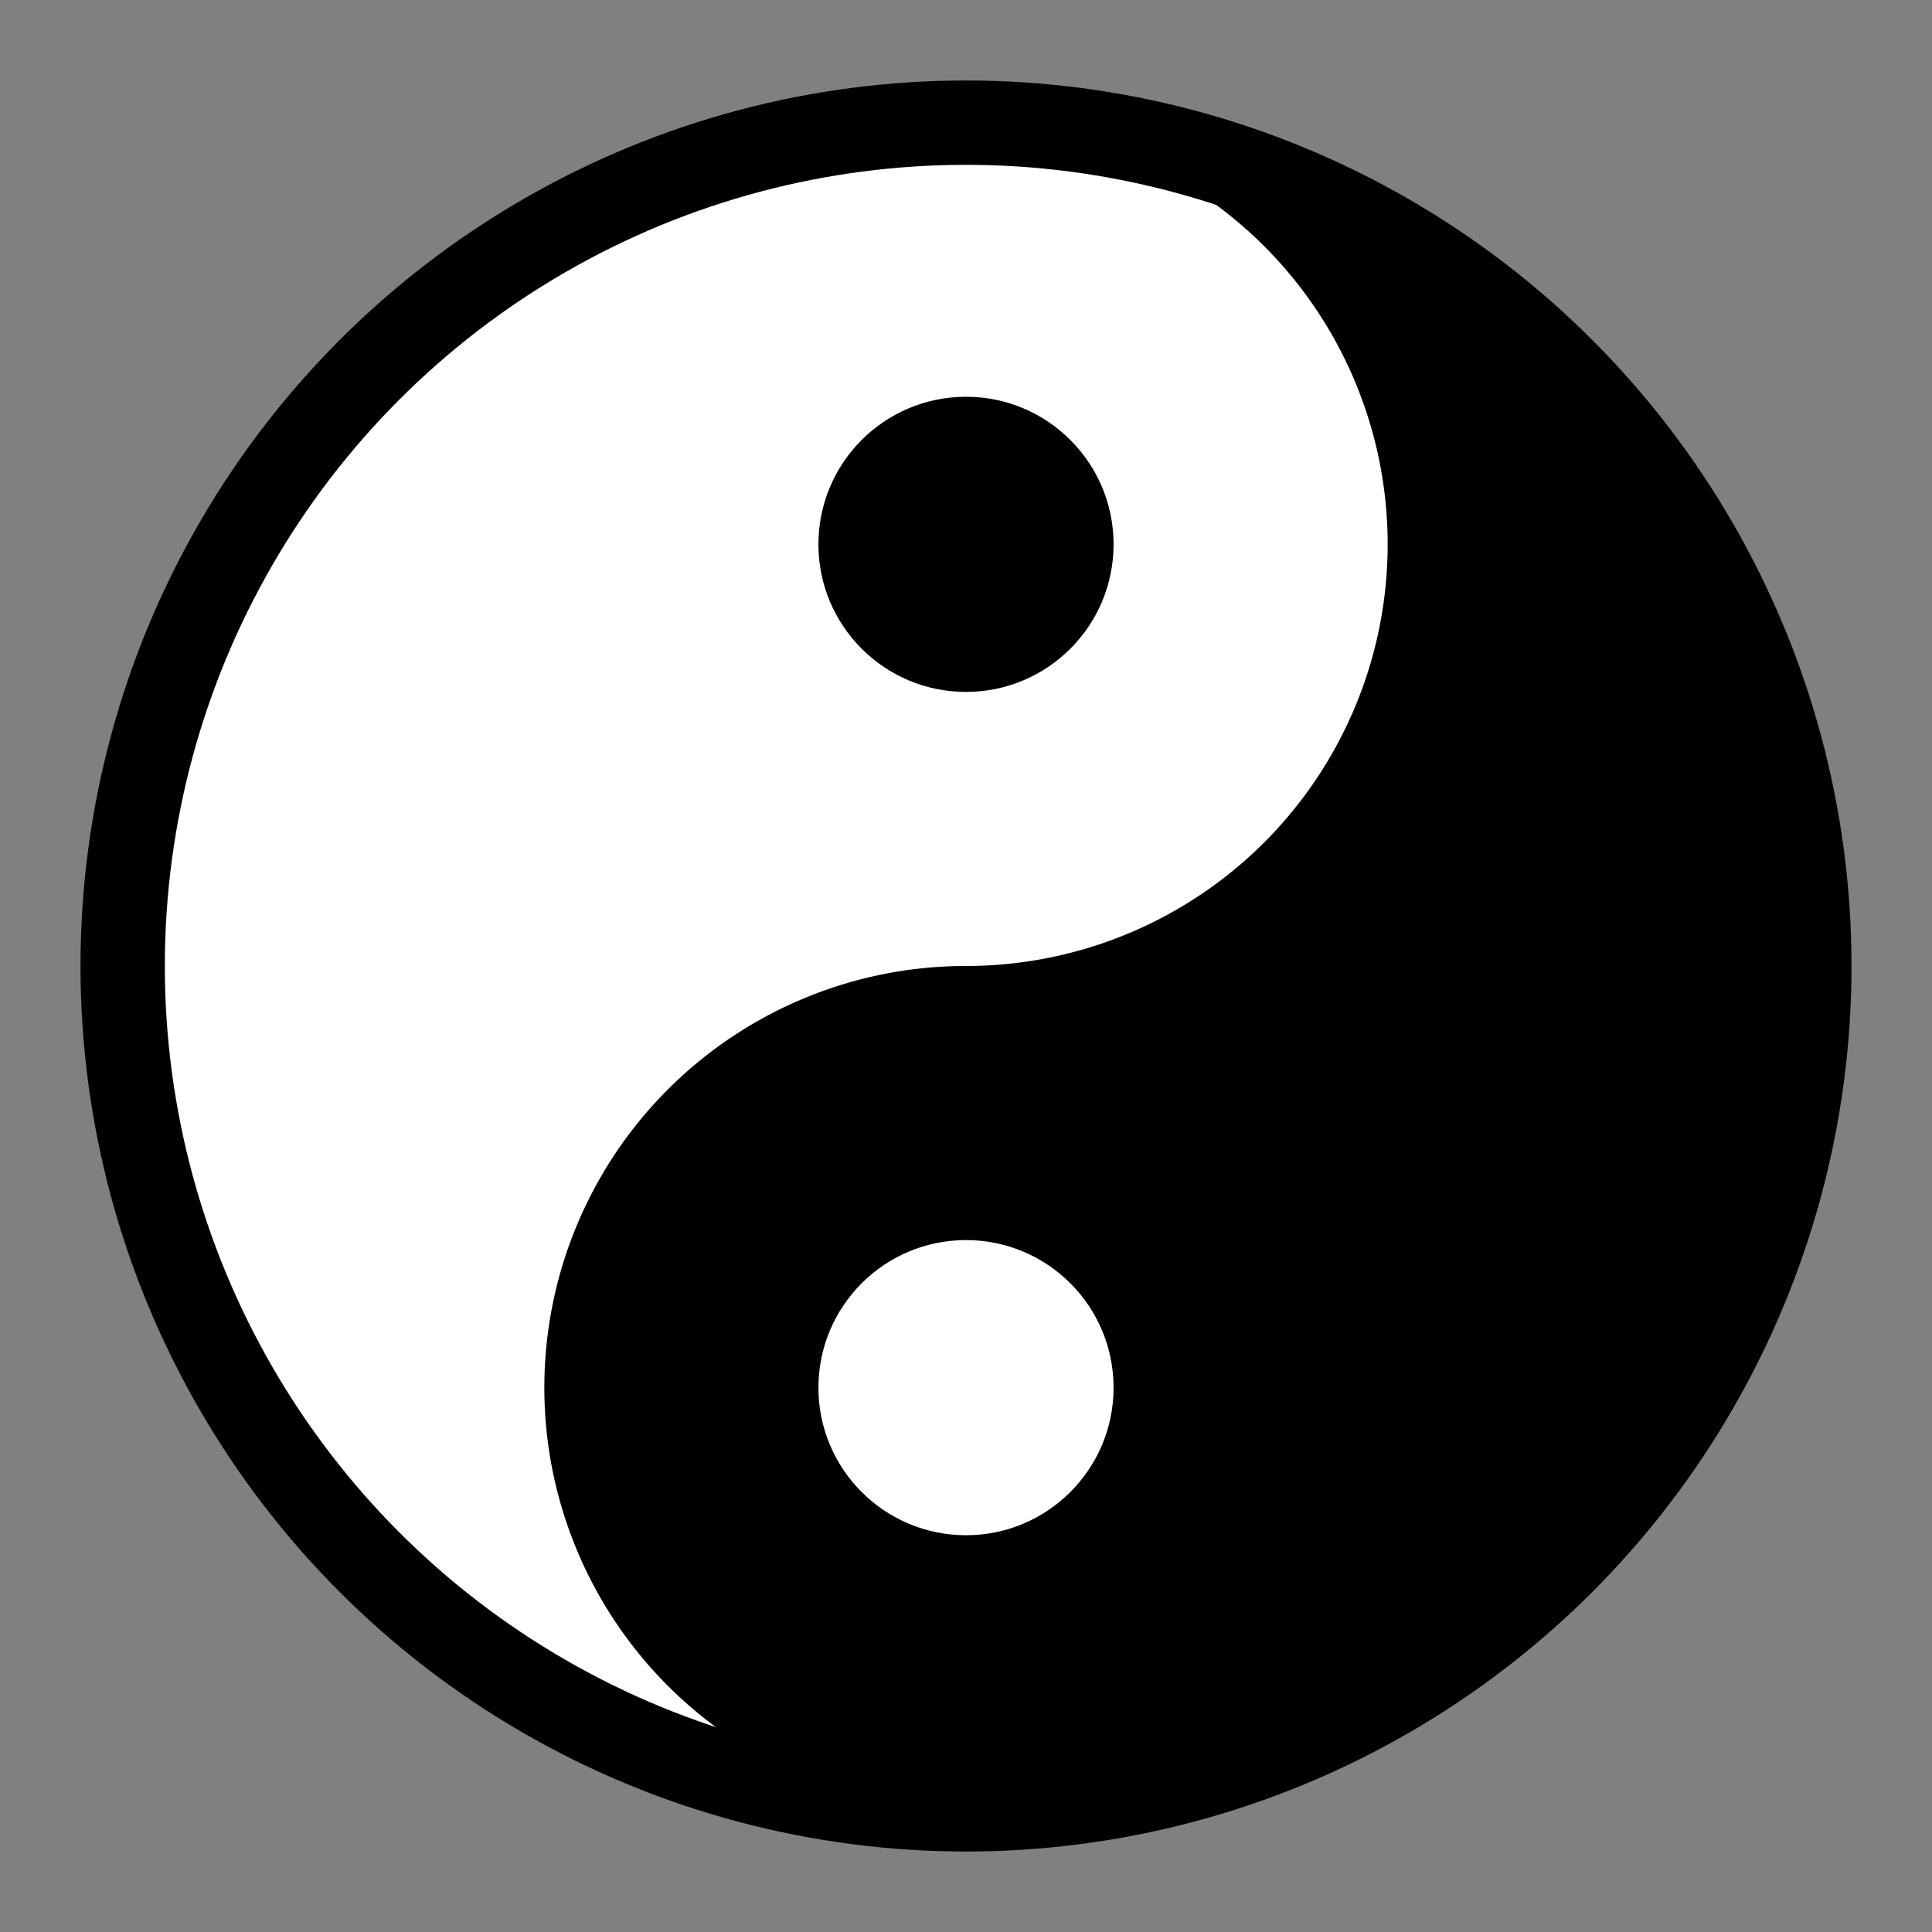 <?xml version="1.0" encoding="UTF-8"?>
<svg width="100%" height="100%" version="1.1" viewBox="0 0 96 96" xmlns="http://www.w3.org/2000/svg">
 <rect x="0" y="0" width="96" height="96" fill="#808080" stroke="none"/>
 <g>
  <circle cx="48" cy="48" r="41.905" fill="#fff" stroke="#000" stroke-linecap="square" stroke-width="4.191" style="paint-order:normal"/>
  <path d="m48 6.095a20.952 20.952 0 0 1 20.952 20.952 20.952 20.952 0 0 1-20.952 20.952 20.952 20.952 0 0 0-20.952 20.952 20.952 20.952 0 0 0 20.952 20.952 20.952 20.952 0 0 0 1.772-0.088 41.905 41.905 0 0 0 40.133-41.817 41.905 41.905 0 0 0-41.905-41.905z" style="paint-order:markers fill stroke"/>
  <circle cx="48" cy="68.952" r="7.333" fill="#fff" style="paint-order:markers fill stroke"/>
  <circle transform="scale(-1)" cx="-48" cy="-27.048" r="7.333" style="paint-order:markers fill stroke"/>
 </g>
</svg>
